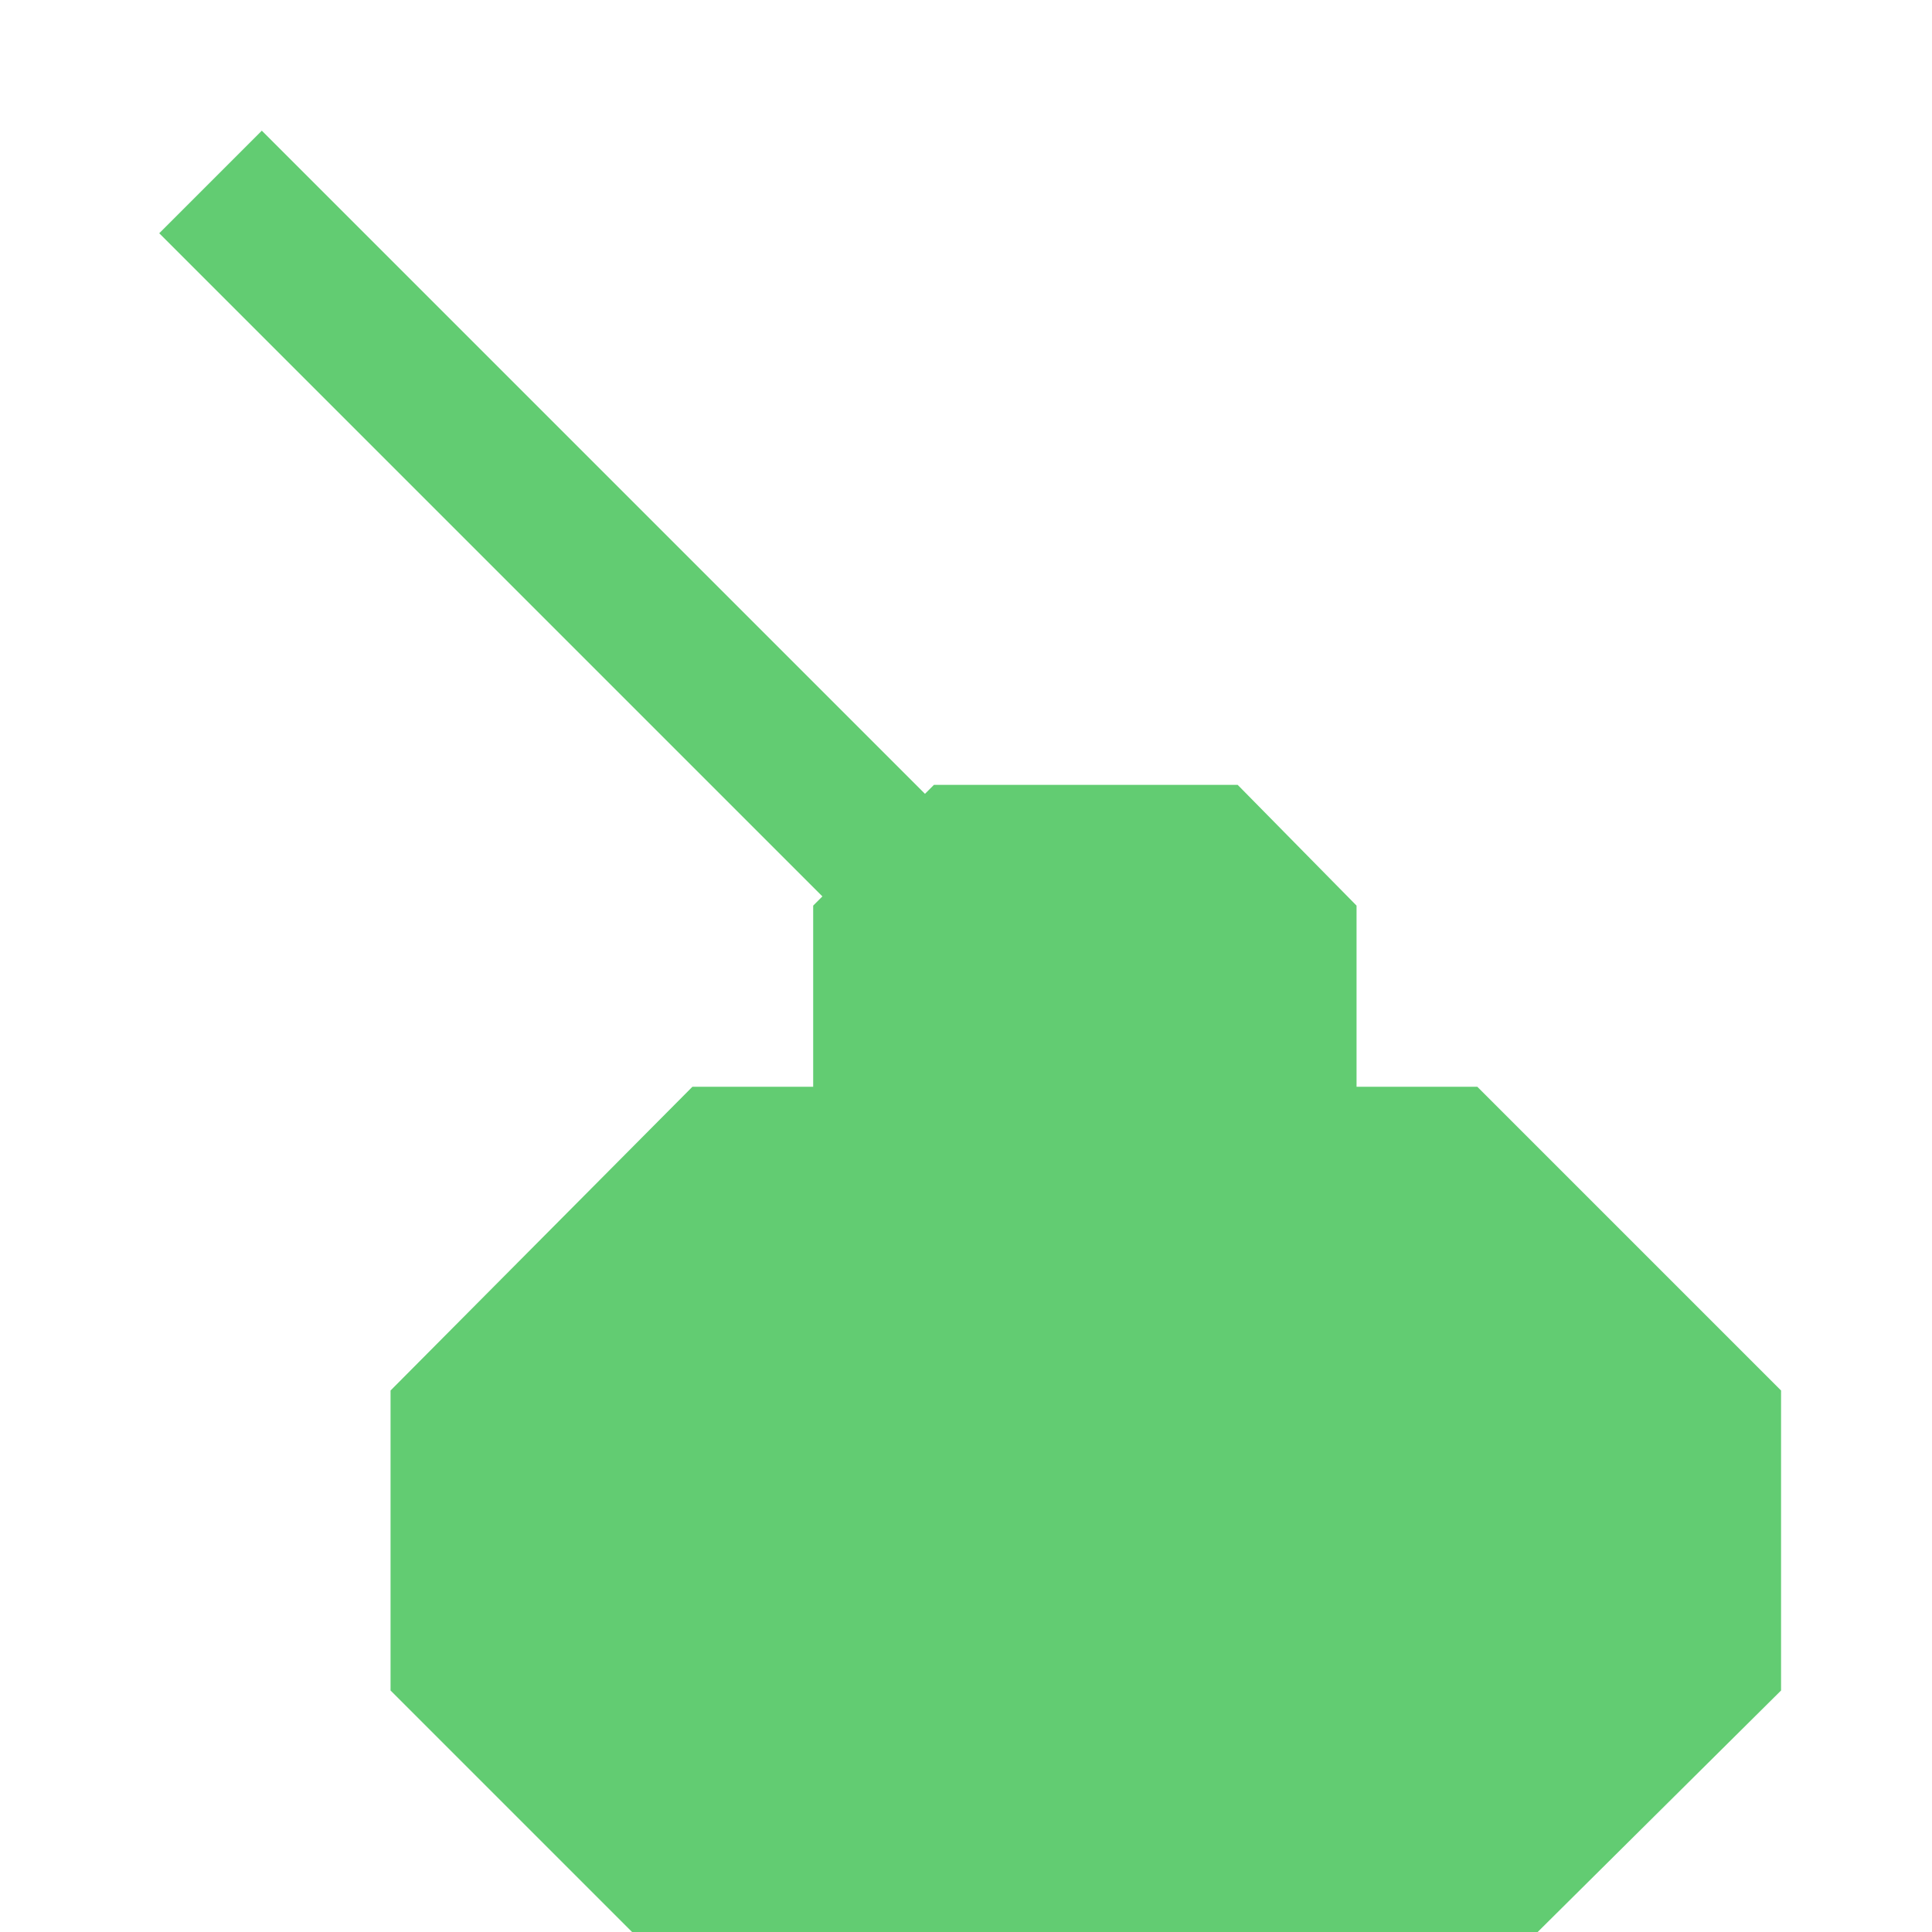 <?xml version="1.0" encoding="utf-8"?>
<!-- Generator: Adobe Illustrator 19.0.0, SVG Export Plug-In . SVG Version: 6.00 Build 0)  -->
<svg version="1.1" xmlns="http://www.w3.org/2000/svg" xmlns:xlink="http://www.w3.org/1999/xlink" x="0px" y="0px"
	 viewBox="0 0 1024 1024" style="enable-background:new 0 0 1024 1024;" xml:space="preserve">
<style type="text/css">
	.st0{display:none;}
	.st1{display:inline;}
	.st2{fill:#FFFFC5;}
	.st3{display:inline;fill:none;}
	.st4{display:inline;fill:none;stroke:#FFD02C;stroke-width:3;stroke-miterlimit:10;}
	.st5{fill:#62CC72;}
</style>
<g id="Layer_1" class="st0">
	<g id="XMLID_1_" class="st1">
		<path id="XMLID_64_" class="st2" d="M512,64c60.5,0,119.2,11.8,174.4,35.2c53.3,22.6,101.3,54.9,142.4,96
			c41.2,41.2,73.5,89.1,96,142.4C948.2,392.8,960,451.5,960,512s-11.8,119.2-35.2,174.4c-22.6,53.3-54.9,101.3-96,142.4
			c-41.2,41.2-89.1,73.5-142.4,96C631.2,948.2,572.5,960,512,960s-119.2-11.8-174.4-35.2c-53.3-22.6-101.3-54.9-142.4-96
			c-41.2-41.2-73.5-89.1-96-142.4C75.8,631.2,64,572.5,64,512s11.8-119.2,35.2-174.4c22.6-53.3,54.9-101.3,96-142.4
			s89.1-73.5,142.4-96C392.8,75.8,451.5,64,512,64 M512,0C229.2,0,0,229.2,0,512s229.2,512,512,512s512-229.2,512-512S794.8,0,512,0
			L512,0z"/>
	</g>
	<circle id="XMLID_5_" class="st3" cx="32" cy="32" r="32"/>
	<rect id="XMLID_22_" x="160.5" y="160" class="st4" width="704" height="704"/>
	<circle id="XMLID_24_" class="st4" cx="512.5" cy="512" r="352"/>
	<rect id="XMLID_33_" x="288" y="288" class="st4" width="448" height="449.6"/>
	<circle id="XMLID_34_" class="st4" cx="512" cy="513.6" r="224"/>
	<rect id="XMLID_35_" x="352" y="352" class="st4" width="318.3" height="318.3"/>
	<circle id="XMLID_36_" class="st4" cx="511.2" cy="511.2" r="159.2"/>
</g>
<g id="Layer_2">
	<polygon id="XMLID_51_" class="st5" points="367,576 783,576 944,737 944,896 815,1024 335,1024 207,896 207,737 	"/>
	
		<rect id="XMLID_40_" x="272.8" y="13.7" transform="matrix(0.707 -0.707 0.707 0.707 -118.157 306.811)" class="st5" width="76.9" height="564.7"/>
	<polygon id="XMLID_38_" class="st5" points="719,586.5 431,586.5 431,480 495,416 656,416 719,480 	"/>
</g>
</svg>
